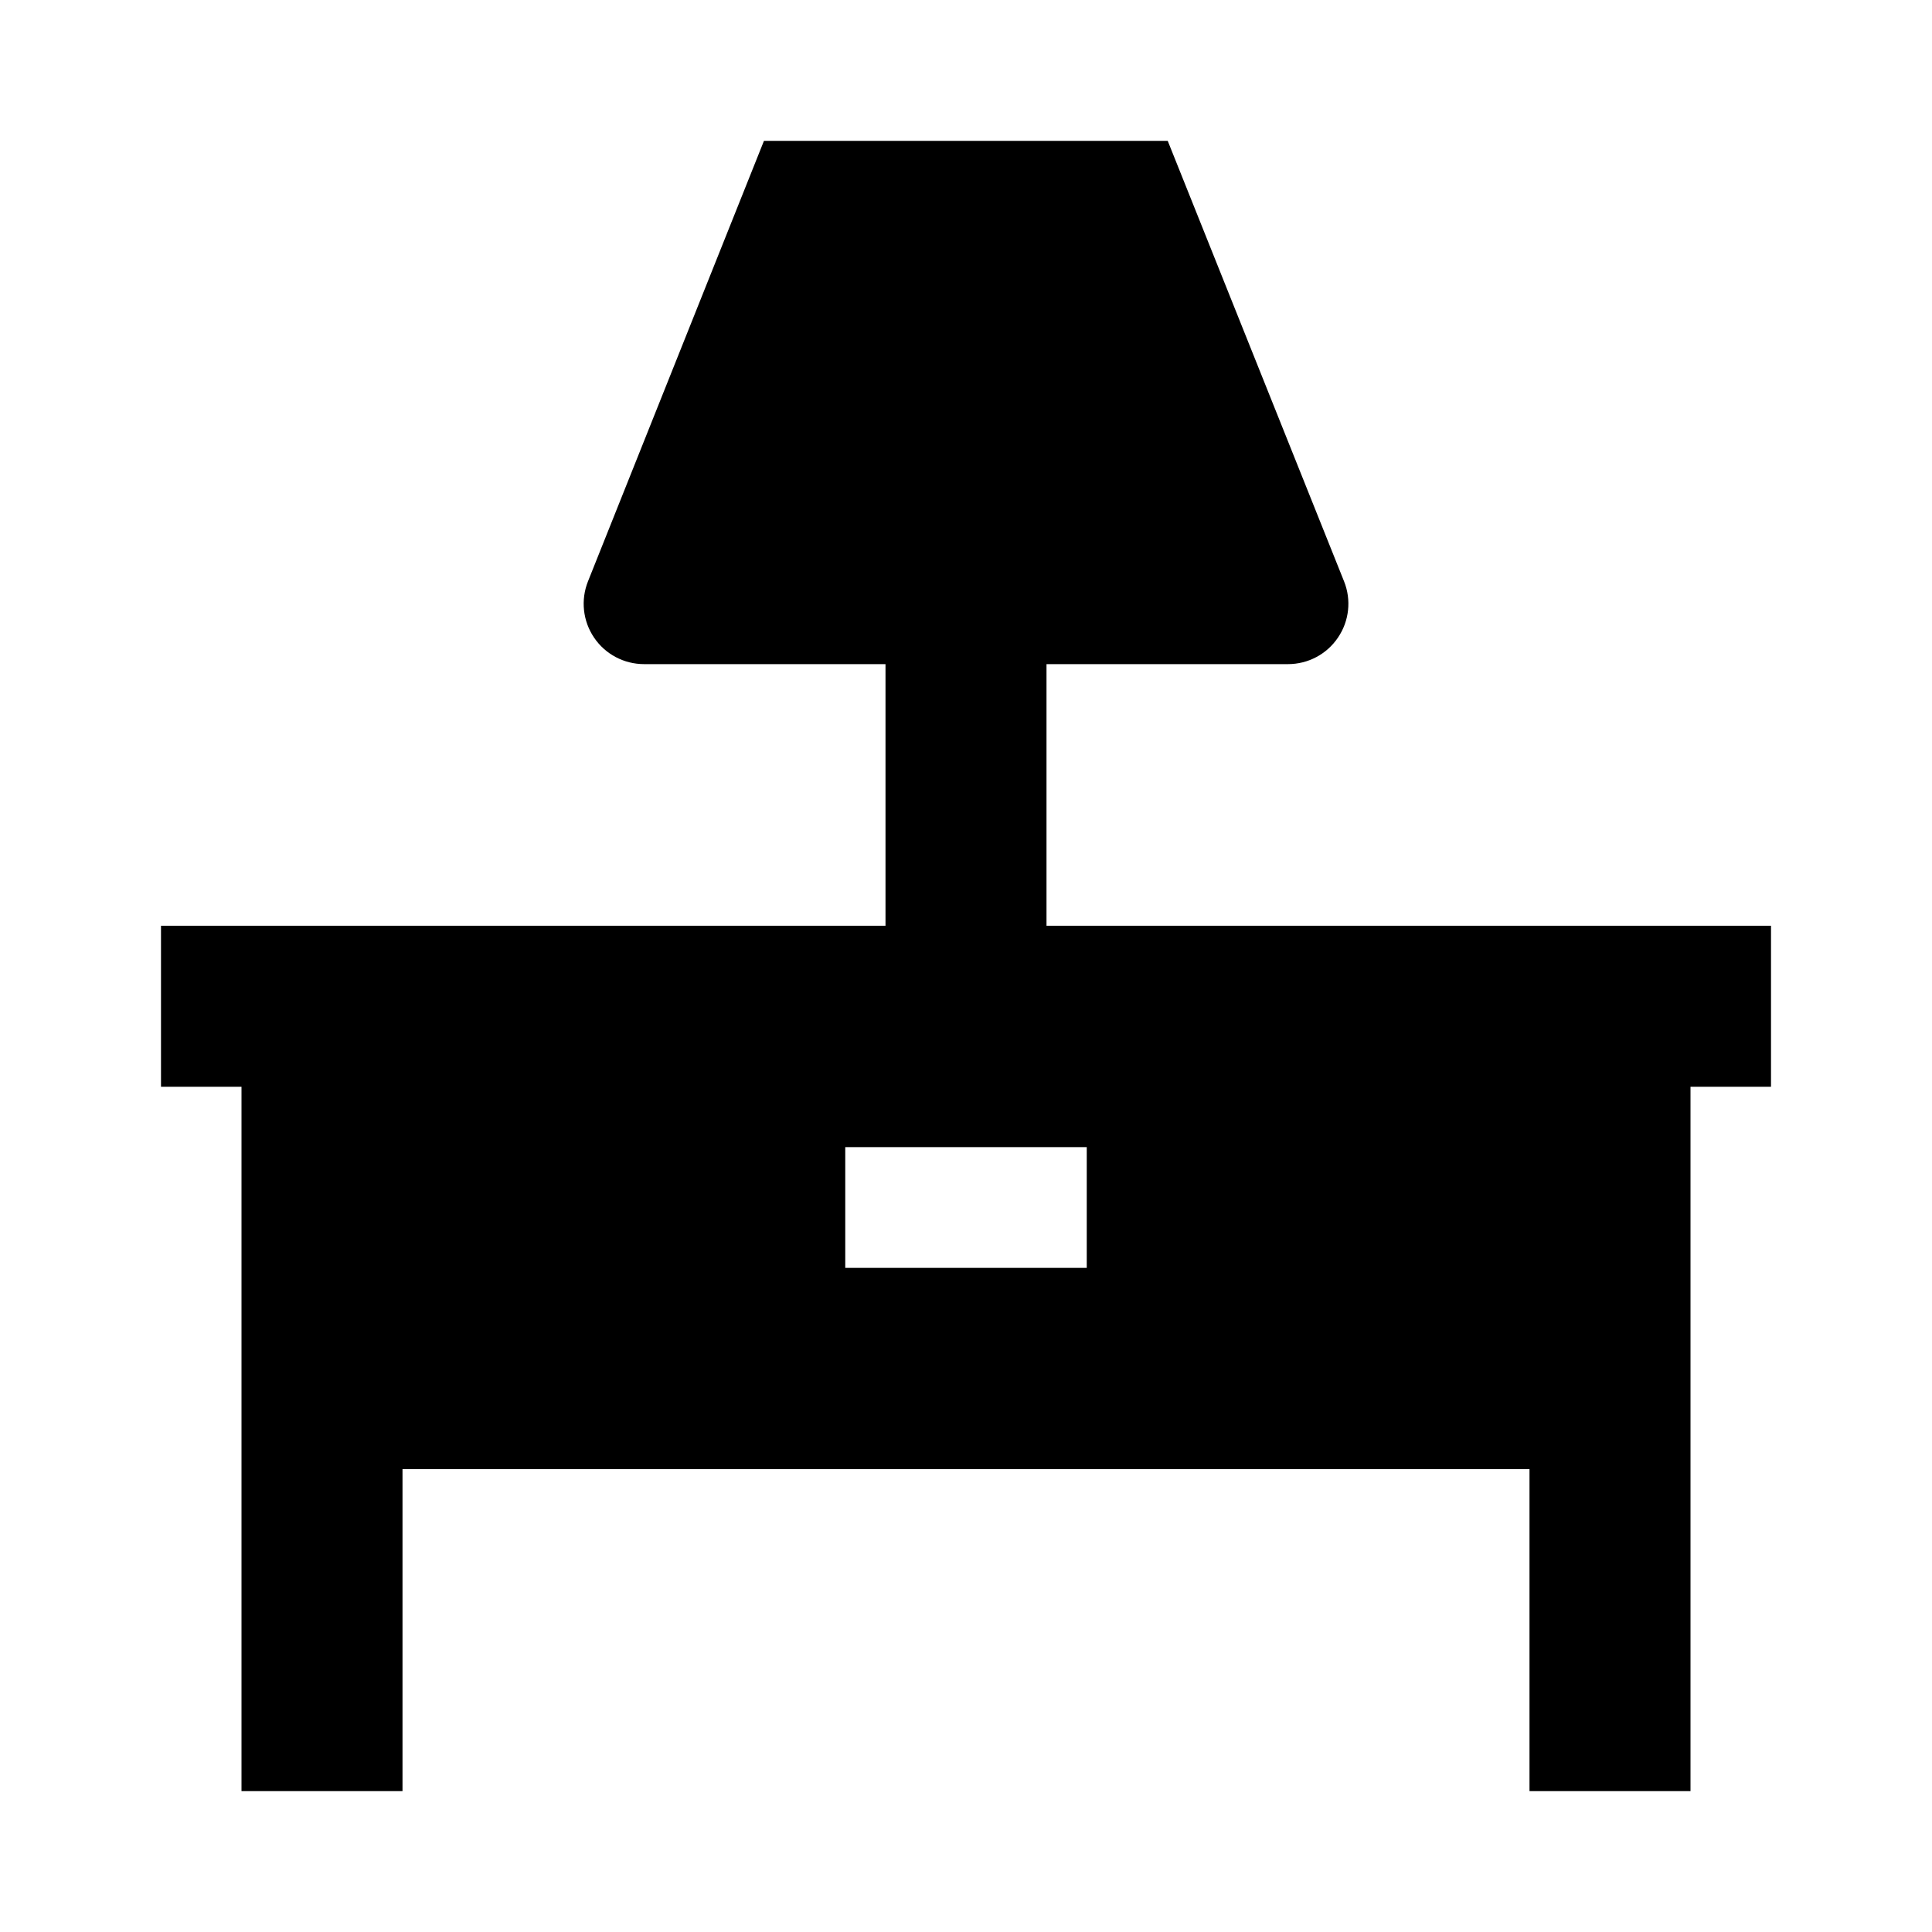 <svg width="24" height="24" viewBox="0 0 24 24" xmlns="http://www.w3.org/2000/svg">
    <path fill-rule="evenodd" clip-rule="evenodd" d="M3 13.5H2L2 11.5L22 11.5V13.5H21V22.25H19V18.25L5 18.25V22.25H3L3 13.5ZM10.5 15.75L13.5 15.75L13.5 14.25L10.5 14.25L10.5 15.75Z"/>
    <path d="M16.696 7.221C16.789 7.452 16.761 7.714 16.621 7.92C16.482 8.127 16.249 8.25 16 8.25H8.001C7.752 8.25 7.519 8.127 7.38 7.921C7.24 7.715 7.212 7.453 7.304 7.222L9.49 1.75L14.506 1.75L16.696 7.221Z"/>
    <path fill-rule="evenodd" clip-rule="evenodd" d="M11 12.5V7.5H13V12.5H11Z"/>
</svg>
